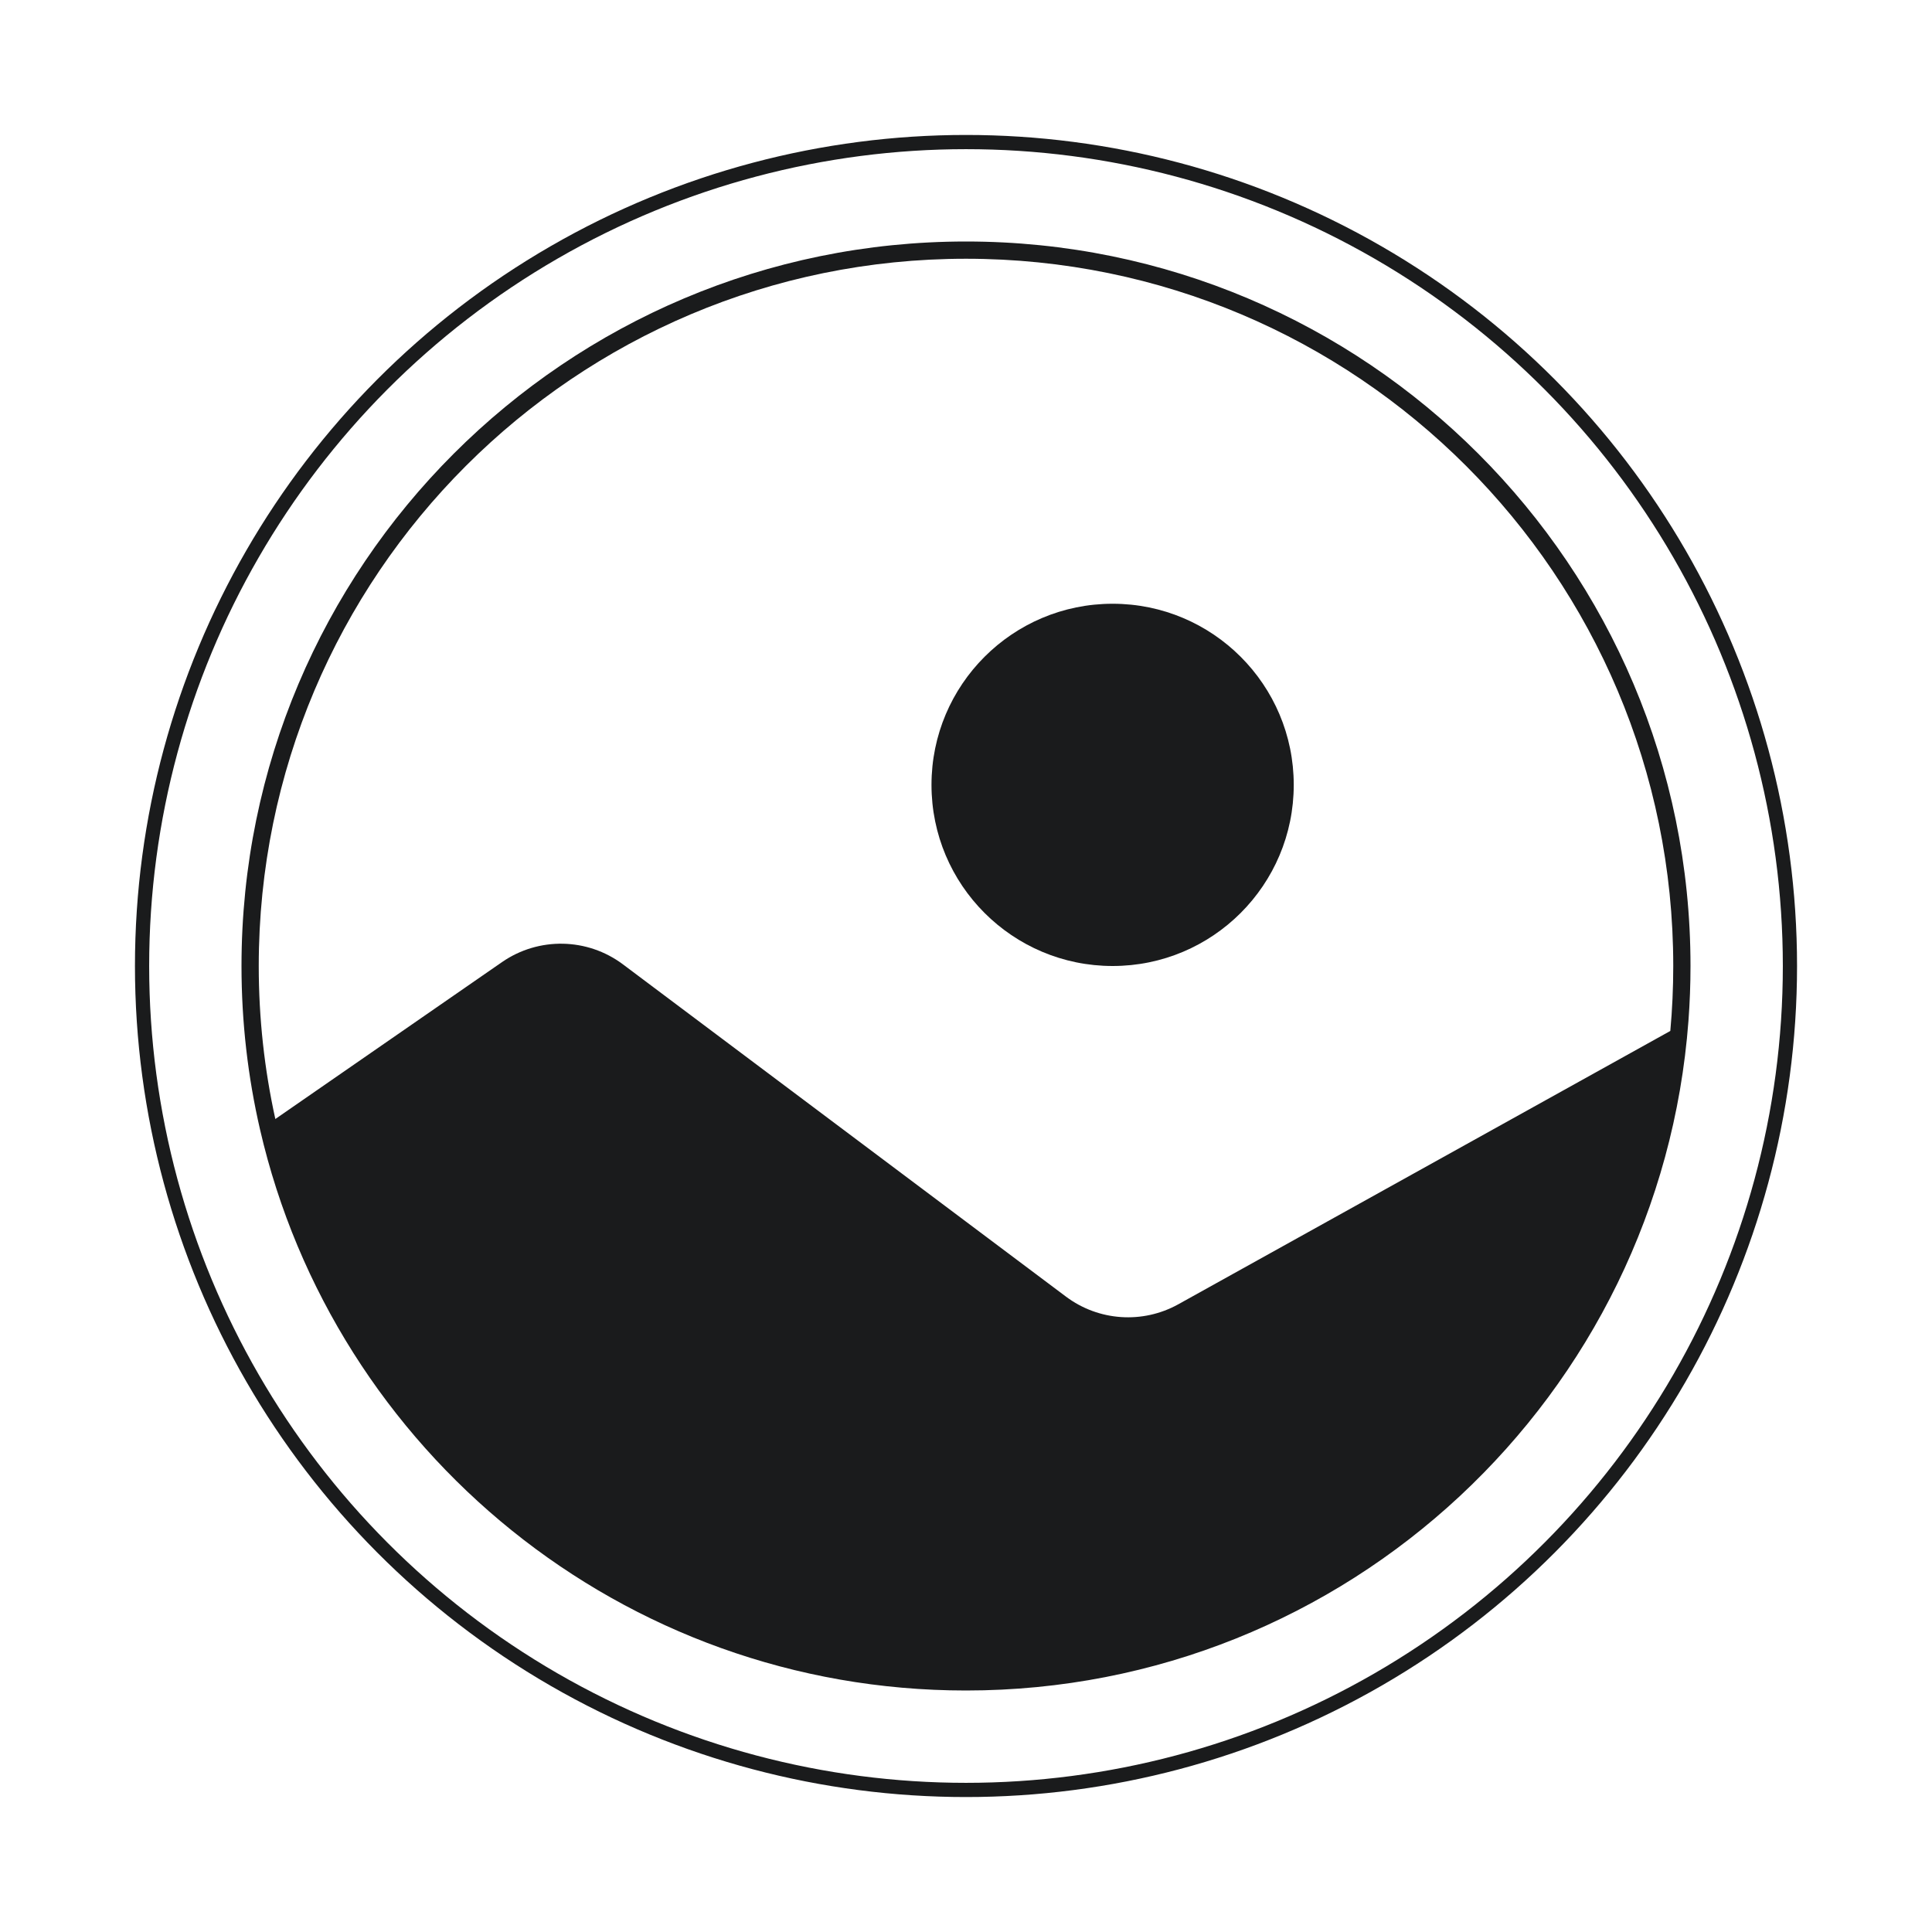 <svg width="136" height="136" viewBox="0 0 136 136" fill="none" xmlns="http://www.w3.org/2000/svg">
<circle cx="68" cy="68" r="58" stroke = "#1A1B1C"/>
<g transform="translate(17, 17)">
<path d="M61.321 51C68.363 51 74.071 45.292 74.071 38.25C74.071 31.208 68.363 25.5 61.321 25.5C54.28 25.5 48.571 31.208 48.571 38.25C48.571 45.292 54.28 51 61.321 51Z" fill="#1A1B1C"/>
<path fill-rule="evenodd" clip-rule="evenodd" d="M0 51C0 54.96 0.451 58.815 1.306 62.516C6.527 85.136 26.794 102 51 102C77.867 102 99.882 81.224 101.856 54.862C101.951 53.587 102 52.299 102 51C102 22.834 79.166 0 51 0C22.834 0 0 22.834 0 51ZM18.337 50.726L2.382 61.771C1.618 58.302 1.214 54.698 1.214 51C1.214 23.504 23.504 1.214 51 1.214C78.496 1.214 100.786 23.504 100.786 51C100.786 52.541 100.716 54.066 100.579 55.572L65.945 74.813C63.432 76.208 60.334 75.997 58.035 74.272L26.855 50.887C24.346 49.006 20.915 48.941 18.337 50.726Z" fill="#1A1B1C"/>
</g>
</svg>
